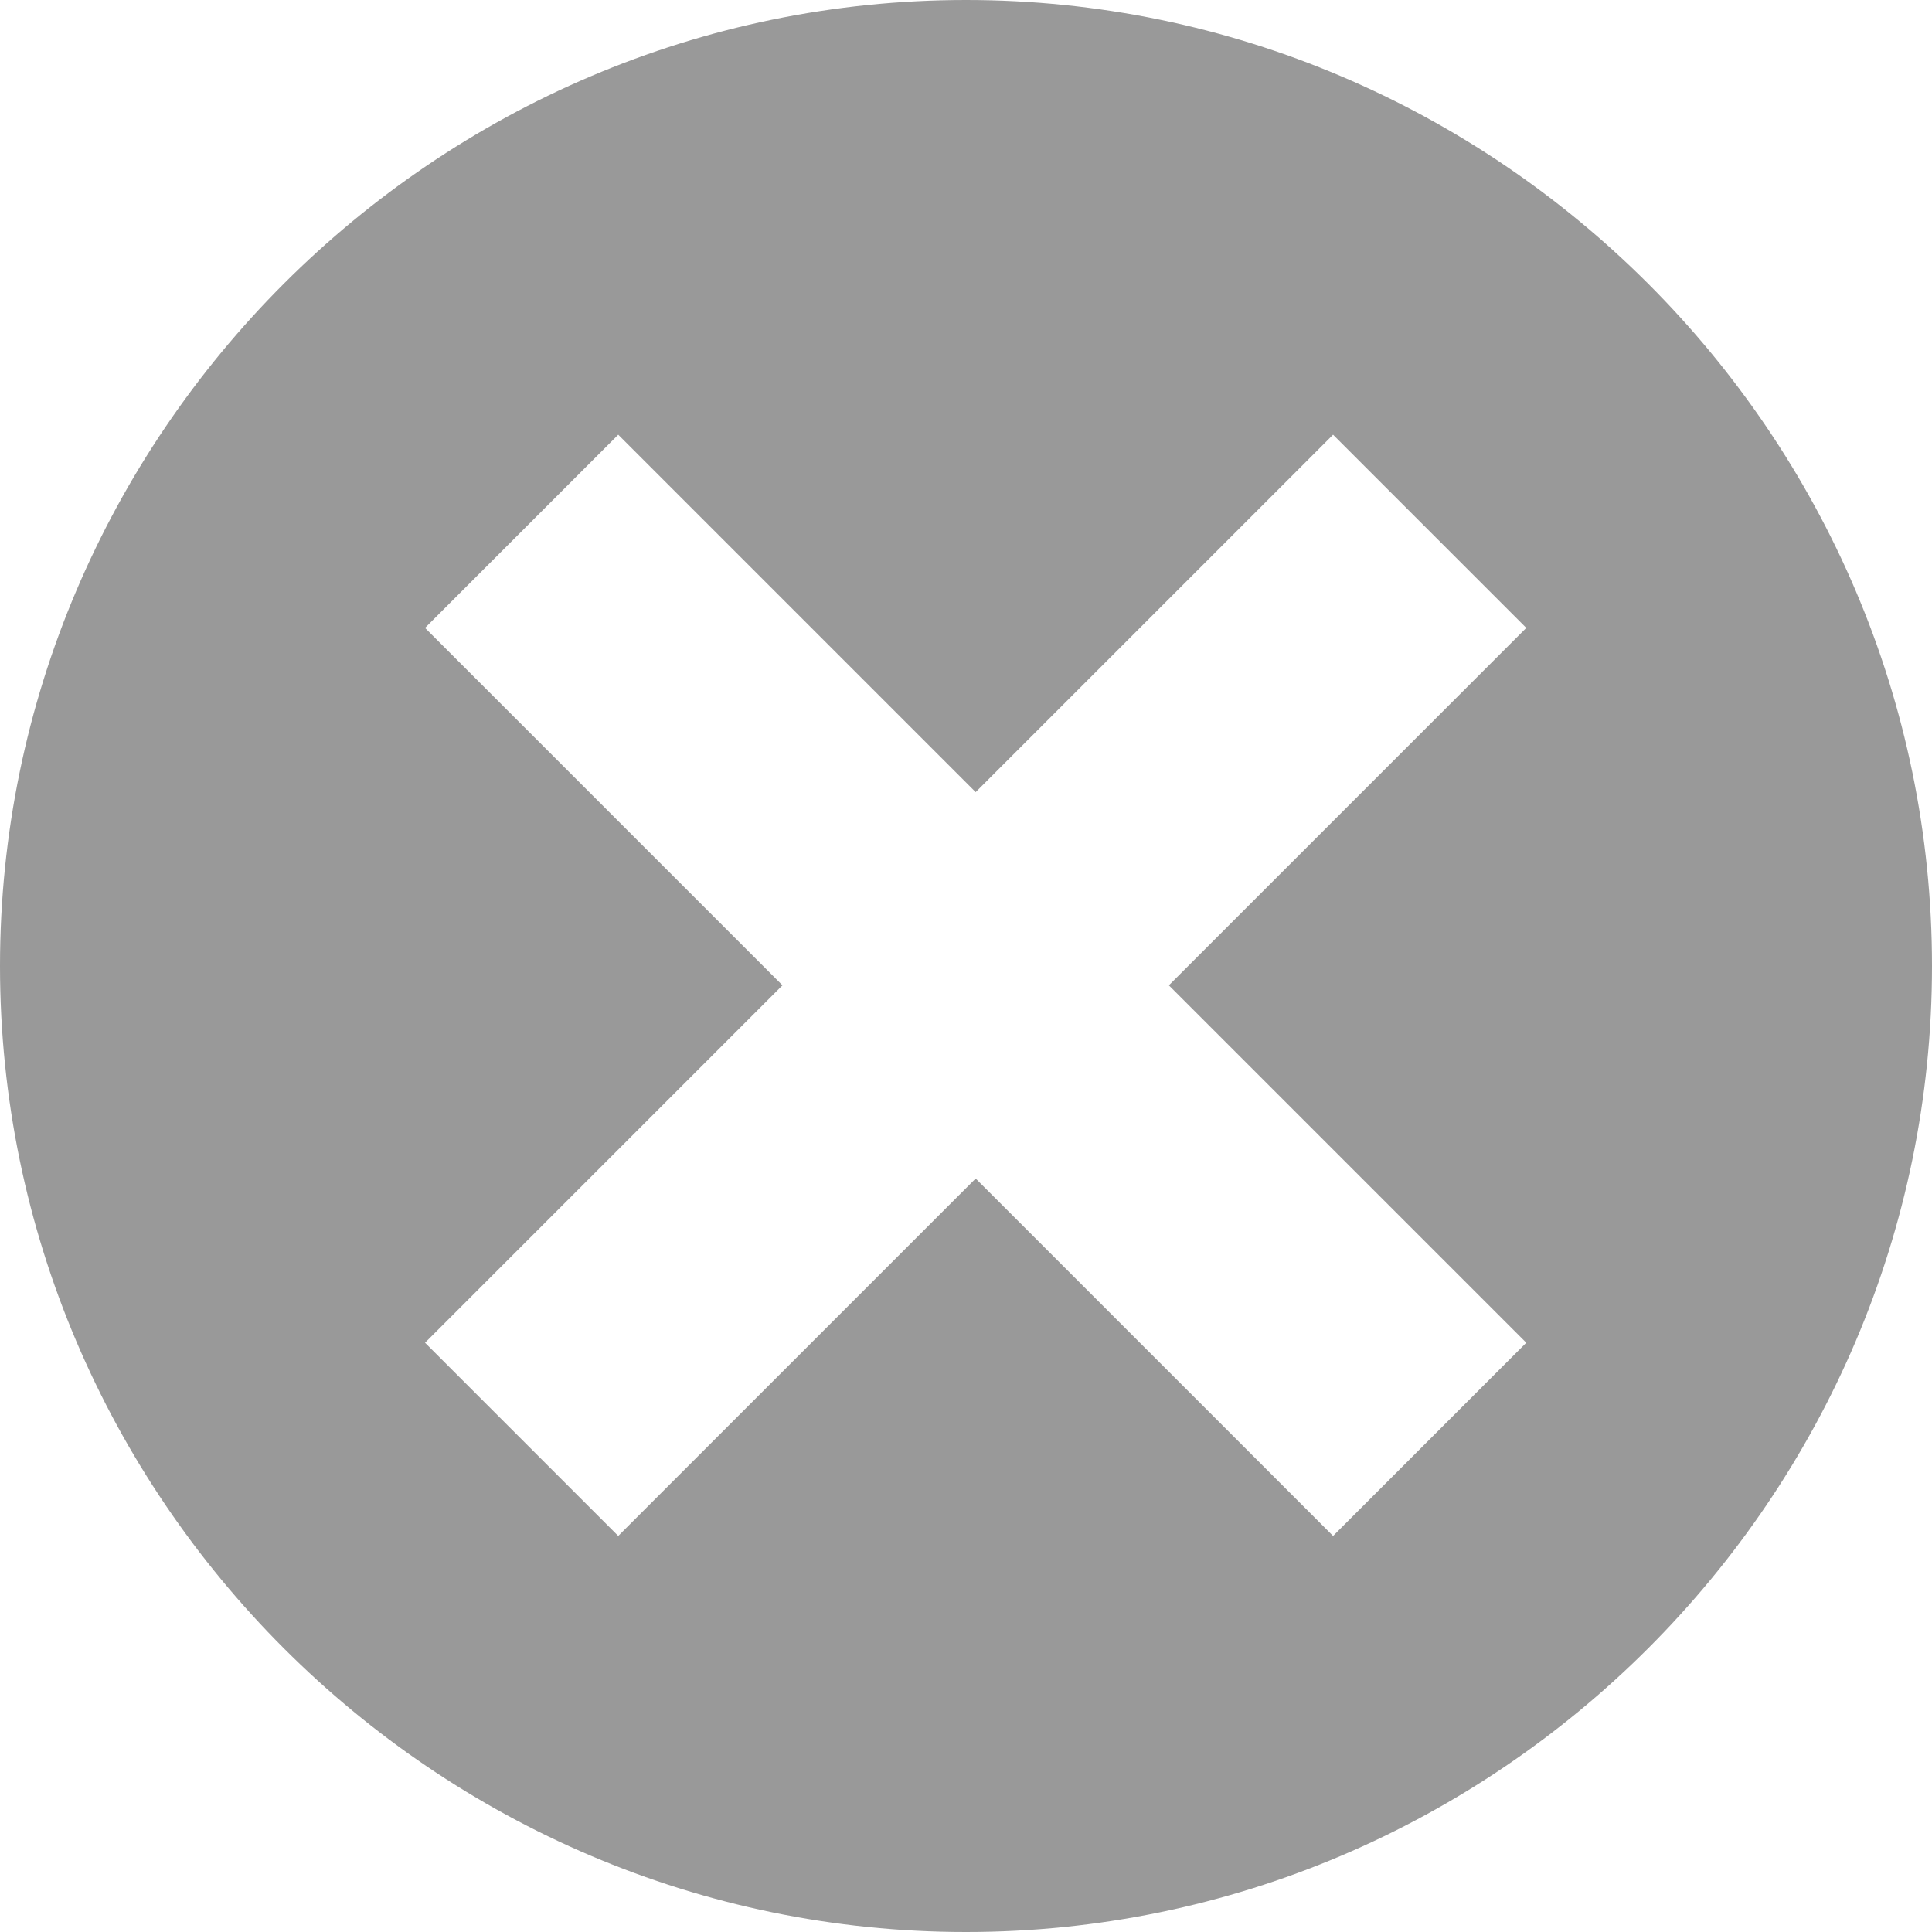 <?xml version="1.0" encoding="utf-8"?>
<!-- Generator: Adobe Illustrator 19.0.0, SVG Export Plug-In . SVG Version: 6.00 Build 0)  -->
<svg version="1.1" id="Layer_1" xmlns="http://www.w3.org/2000/svg" xmlns:xlink="http://www.w3.org/1999/xlink" x="0px" y="0px"
	 viewBox="197 387 20 20" style="enable-background:new 197 387 20 20;" xml:space="preserve">
<style type="text/css">
	.st0{fill:#999999;}
</style>
<path id="x-mark-3-icon" class="st0" d="M207,387c-5.5,0-10,4.5-10,10s4.5,10,10,10s10-4.5,10-10S212.5,387,207,387z M210.8,402.9
	l-3.7-3.7l-3.7,3.7l-2-2l3.7-3.7l-3.7-3.7l2-2l3.7,3.7l3.7-3.7l2,2l-3.7,3.7l3.7,3.7L210.8,402.9z"/>
</svg>
